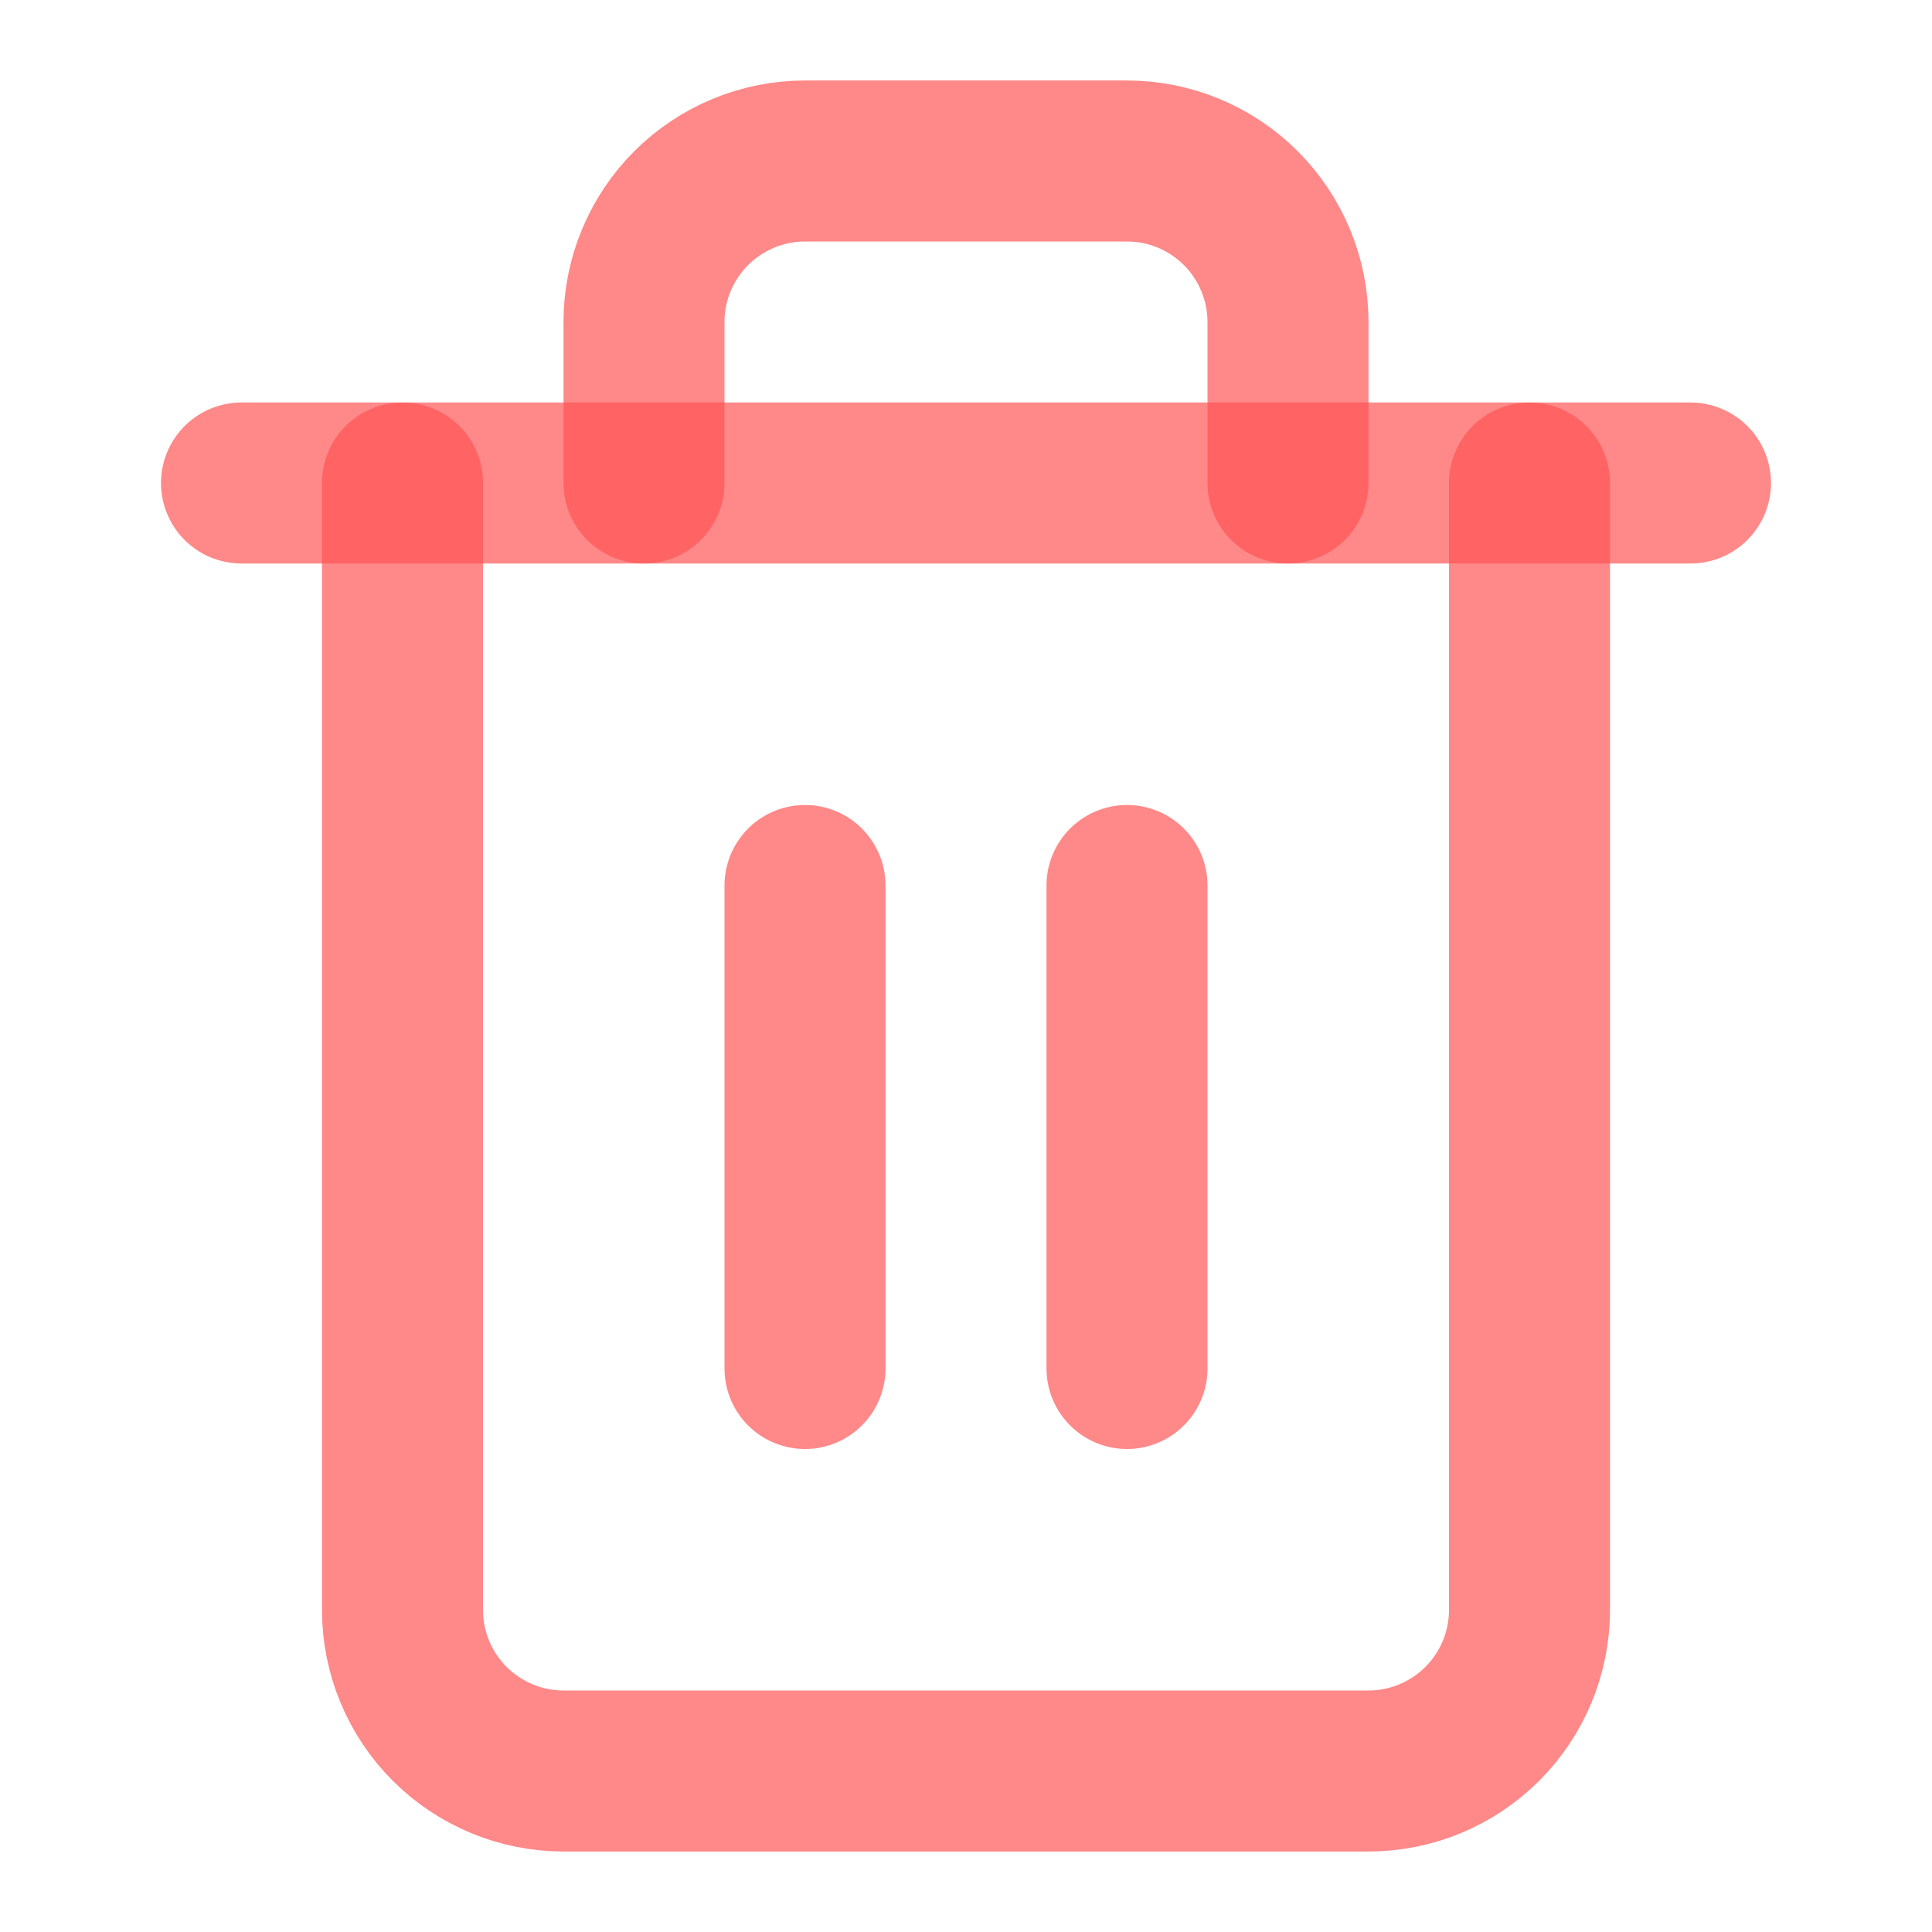 <svg width="24" height="24" viewBox="0 0 24 24" fill="none" xmlns="http://www.w3.org/2000/svg">
<path d="M3 6H5H21" stroke="#FF5353" stroke-opacity="0.69" stroke-width="2" stroke-linecap="round" stroke-linejoin="round"/>
<path d="M19 6V20C19 20.53 18.789 21.039 18.414 21.414C18.039 21.789 17.53 22 17 22H7C6.47 22 5.961 21.789 5.586 21.414C5.211 21.039 5 20.53 5 20V6M8 6V4C8 3.47 8.211 2.961 8.586 2.586C8.961 2.211 9.47 2 10 2H14C14.53 2 15.039 2.211 15.414 2.586C15.789 2.961 16 3.47 16 4V6" stroke="#FF5353" stroke-opacity="0.69" stroke-width="2" stroke-linecap="round" stroke-linejoin="round"/>
<path d="M10 11V17" stroke="#FF5353" stroke-opacity="0.69" stroke-width="2" stroke-linecap="round" stroke-linejoin="round"/>
<path d="M14 11V17" stroke="#FF5353" stroke-opacity="0.69" stroke-width="2" stroke-linecap="round" stroke-linejoin="round"/>
</svg>
